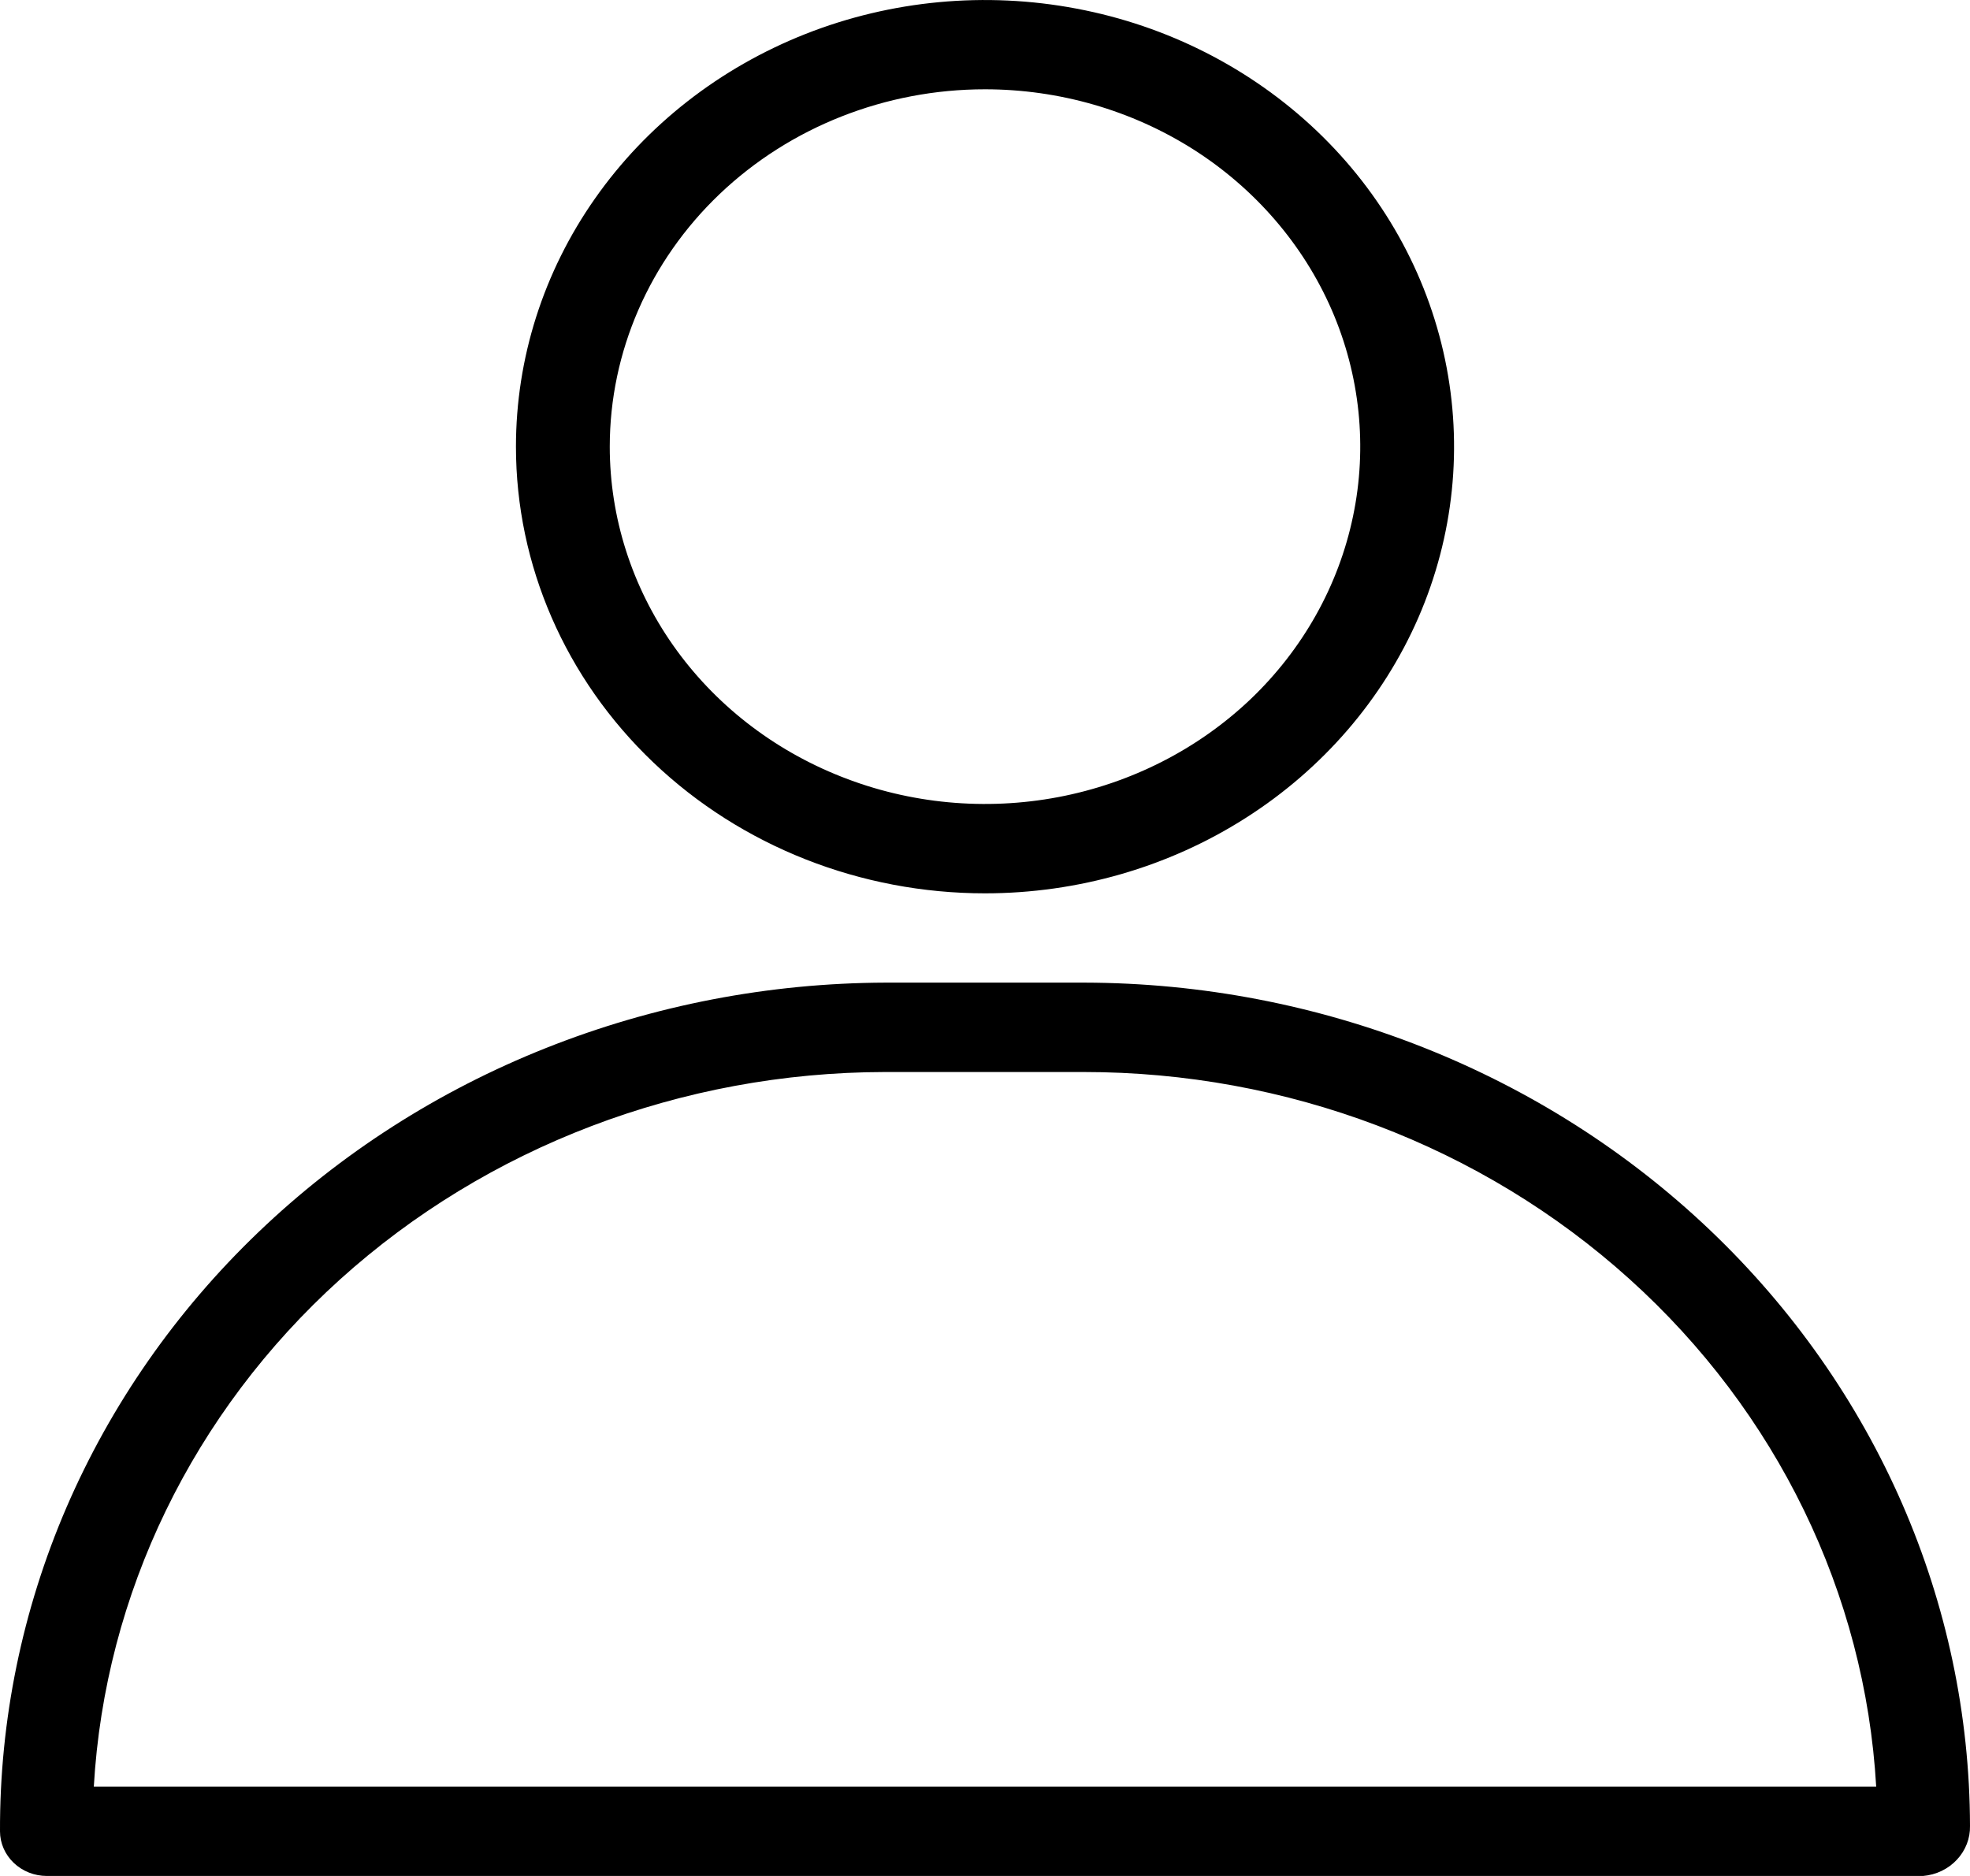 <svg width="21" height="20" viewBox="0 0 21 20" fill="none" xmlns="http://www.w3.org/2000/svg">
<path d="M10.5 9.524C11.489 9.524 12.456 9.245 13.278 8.721C14.1 8.198 14.741 7.454 15.12 6.584C15.498 5.714 15.597 4.757 15.404 3.833C15.211 2.909 14.735 2.061 14.036 1.395C13.336 0.729 12.446 0.275 11.476 0.092C10.506 -0.092 9.5 0.002 8.587 0.362C7.673 0.723 6.892 1.333 6.343 2.116C5.793 2.899 5.5 3.82 5.5 4.762C5.5 6.025 6.027 7.236 6.965 8.129C7.902 9.022 9.174 9.524 10.5 9.524ZM10.5 0.952C11.291 0.952 12.065 1.176 12.723 1.594C13.38 2.013 13.893 2.608 14.196 3.304C14.498 4 14.578 4.766 14.423 5.505C14.269 6.244 13.888 6.923 13.329 7.456C12.769 7.988 12.056 8.351 11.281 8.498C10.505 8.645 9.7 8.57 8.97 8.281C8.239 7.993 7.614 7.505 7.174 6.878C6.735 6.252 6.5 5.515 6.5 4.762C6.5 3.752 6.922 2.783 7.672 2.068C8.422 1.354 9.439 0.952 10.5 0.952Z" fill="black"/>
<path d="M11.56 10.476H9.44C8.196 10.48 6.966 10.717 5.818 11.174C4.671 11.63 3.629 12.298 2.753 13.138C1.876 13.978 1.182 14.975 0.709 16.07C0.237 17.166 -0.004 18.339 4.7673e-05 19.524C4.7673e-05 19.65 0.053 19.771 0.146 19.86C0.24 19.95 0.367 20 0.5 20H20.5C20.639 19.988 20.768 19.926 20.86 19.827C20.953 19.728 21.003 19.599 21 19.467C20.995 17.084 19.998 14.8 18.229 13.115C16.46 11.43 14.062 10.481 11.56 10.476ZM1 19.048C1.118 16.992 2.056 15.058 3.624 13.641C5.192 12.225 7.269 11.433 9.43 11.429H11.55C13.715 11.428 15.797 12.217 17.369 13.635C18.941 15.052 19.882 16.989 20 19.048H1Z" fill="black"/>
</svg>
